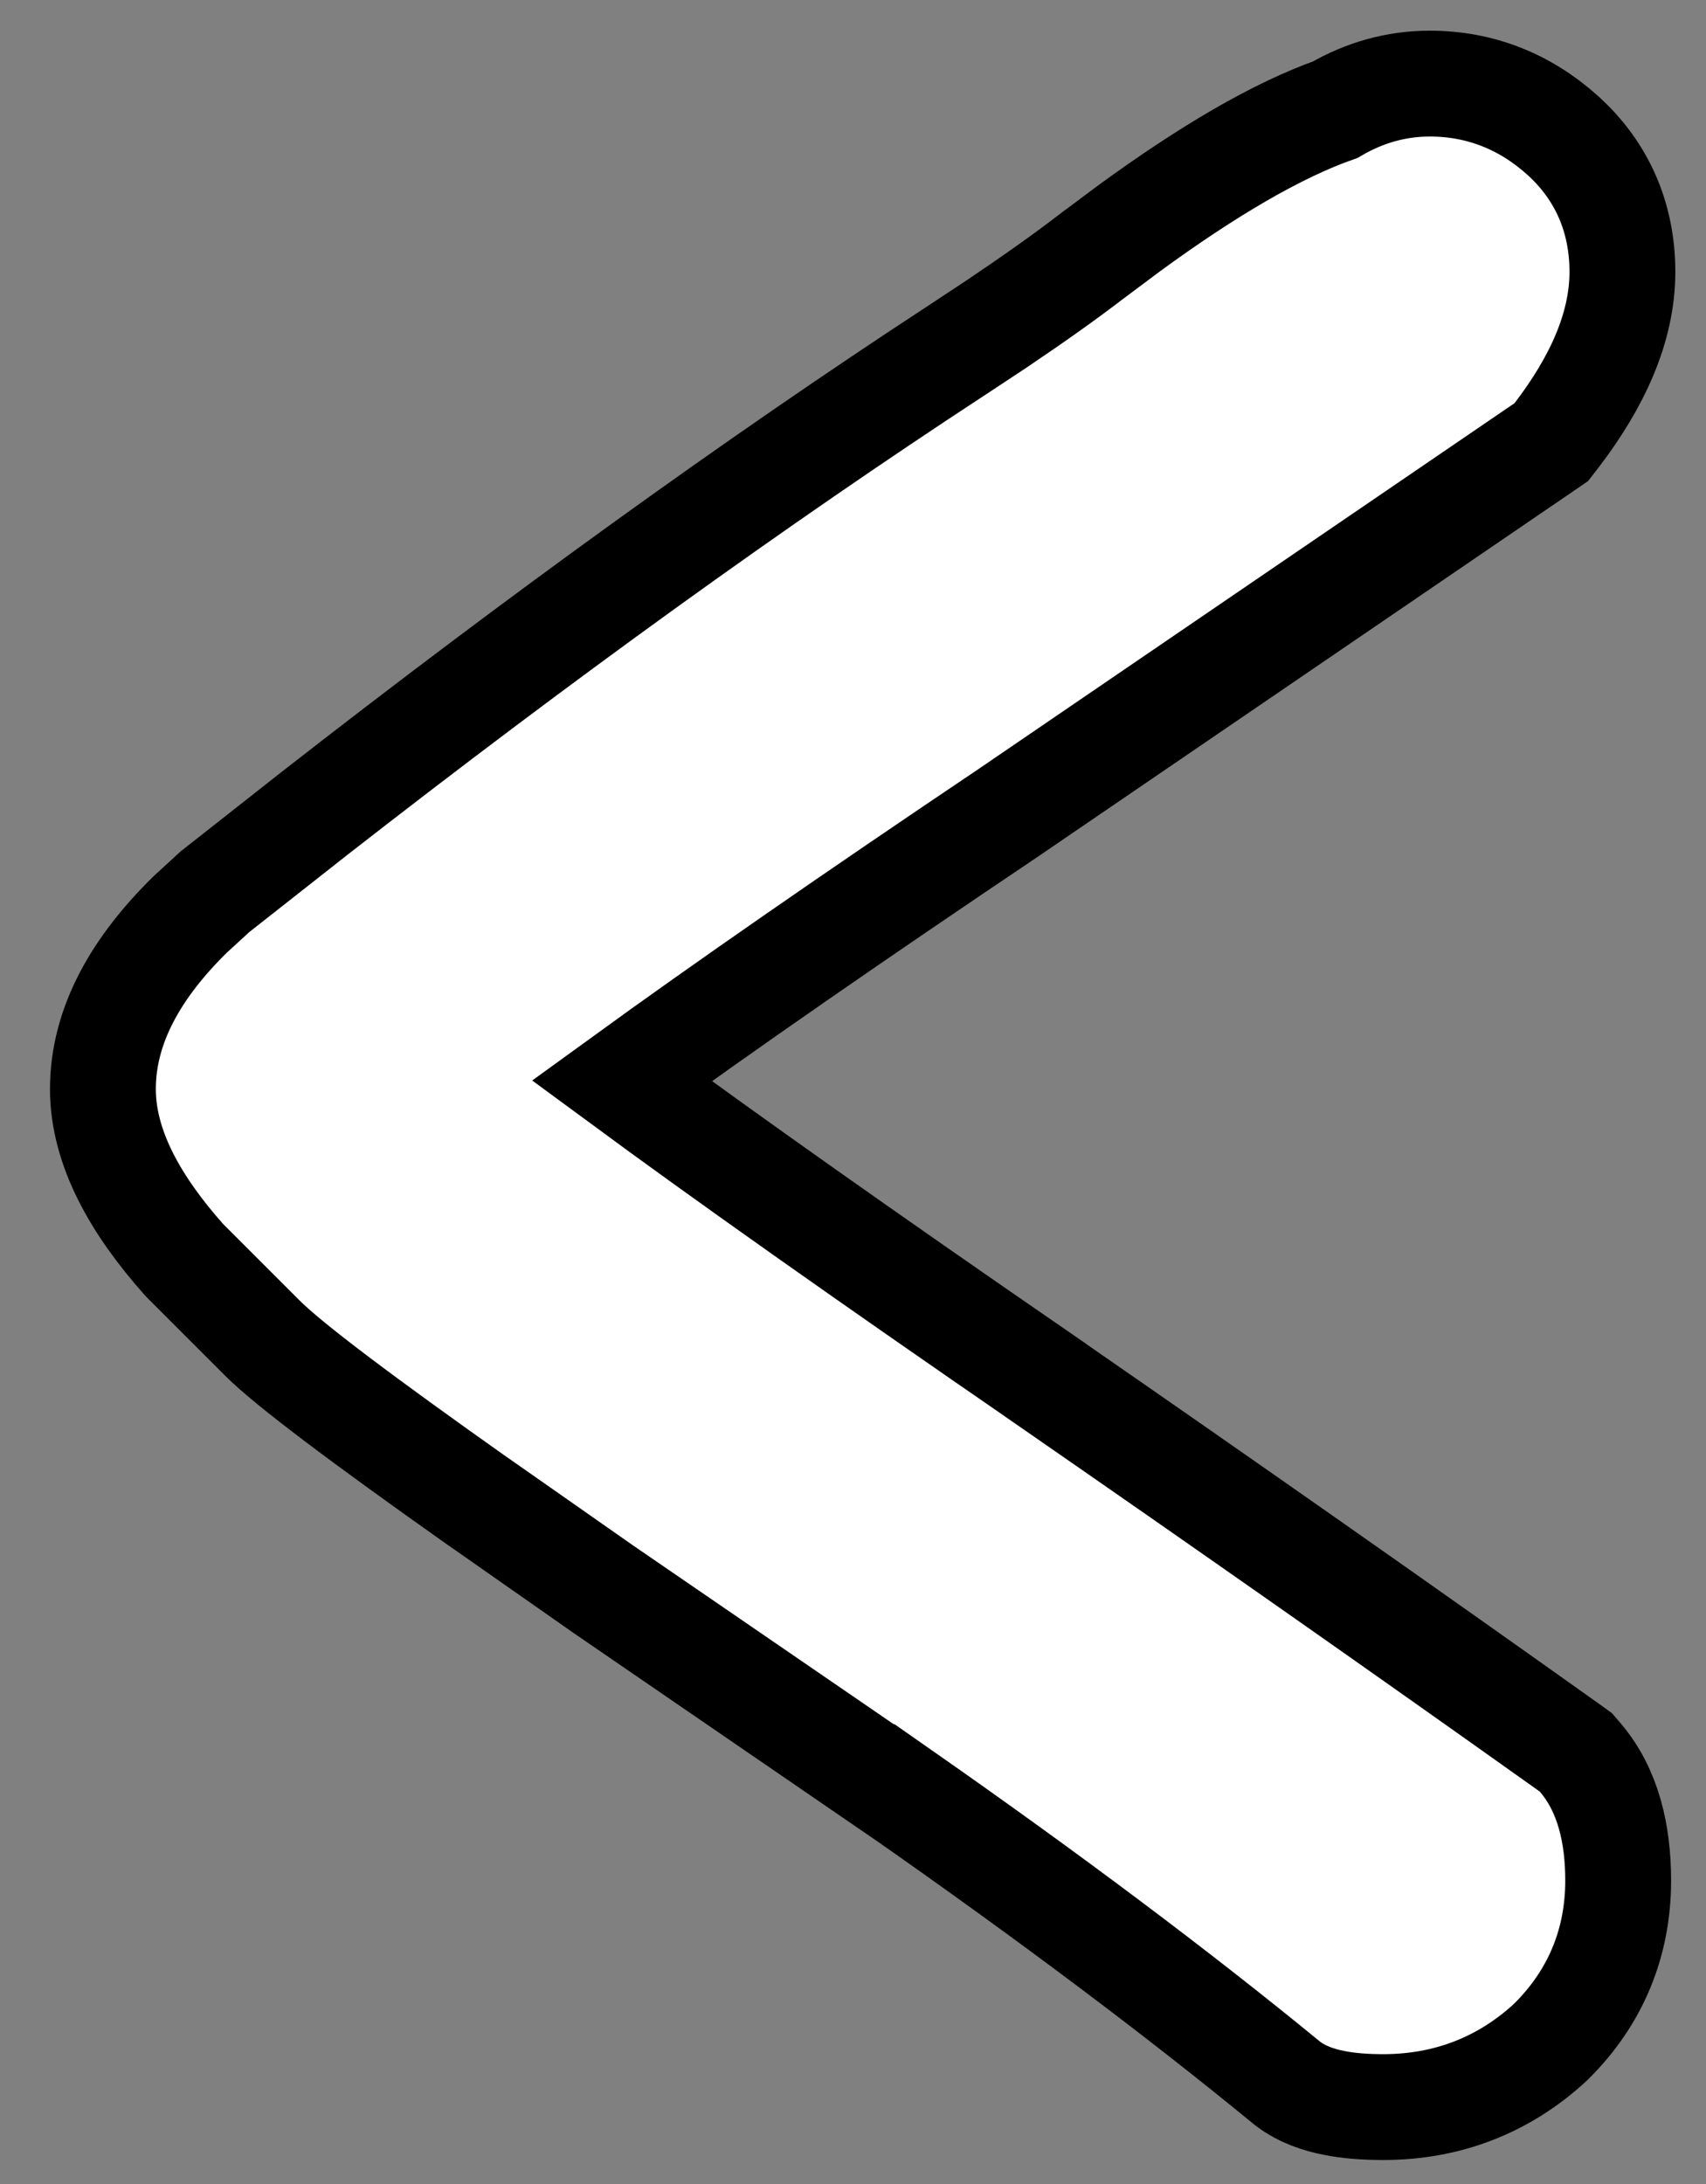 <svg width="25" height="32" viewBox="0 0 25 32" fill="none" xmlns="http://www.w3.org/2000/svg">
<rect x="0" y="0" width="25" height="32" fill="#808080" stroke="none"/>
<path d="M20.953 1.225C20.459 1.225 19.994 1.358 19.567 1.607C18.715 1.908 17.701 2.502 16.54 3.35L16.017 3.741L16.015 3.742C15.628 4.04 15.157 4.375 14.602 4.748L14.018 5.134L14.016 5.135C11.064 7.066 7.926 9.33 4.602 11.923L3.165 13.054L3.153 13.063L2.79 13.396C2.01 14.16 1.508 15.014 1.508 15.956C1.508 16.821 1.992 17.664 2.696 18.456L2.728 18.489L3.844 19.605C4.233 19.994 5.312 20.803 6.983 21.985L6.987 21.987L8.848 23.29L8.854 23.294L13.195 26.271L13.196 26.27C15.373 27.791 17.256 29.204 18.849 30.511L18.861 30.521L18.875 30.532C19.086 30.691 19.331 30.769 19.545 30.811C19.766 30.856 20.012 30.873 20.27 30.873C21.206 30.873 22.036 30.554 22.72 29.923L22.73 29.912L22.742 29.901C23.384 29.26 23.713 28.463 23.713 27.555C23.713 26.883 23.572 26.234 23.154 25.747L23.093 25.676L23.016 25.62C20.573 23.881 18.006 22.081 15.316 20.219L15.315 20.217C12.67 18.397 10.606 16.935 9.113 15.836C10.607 14.752 12.504 13.435 14.81 11.886L14.815 11.882L22.631 6.548L22.733 6.478L22.81 6.379C23.399 5.608 23.775 4.803 23.775 3.984C23.775 3.196 23.482 2.508 22.898 1.982C22.348 1.487 21.689 1.225 20.953 1.225Z" fill="white" stroke="black" stroke-width="1.551"/>
</svg>

